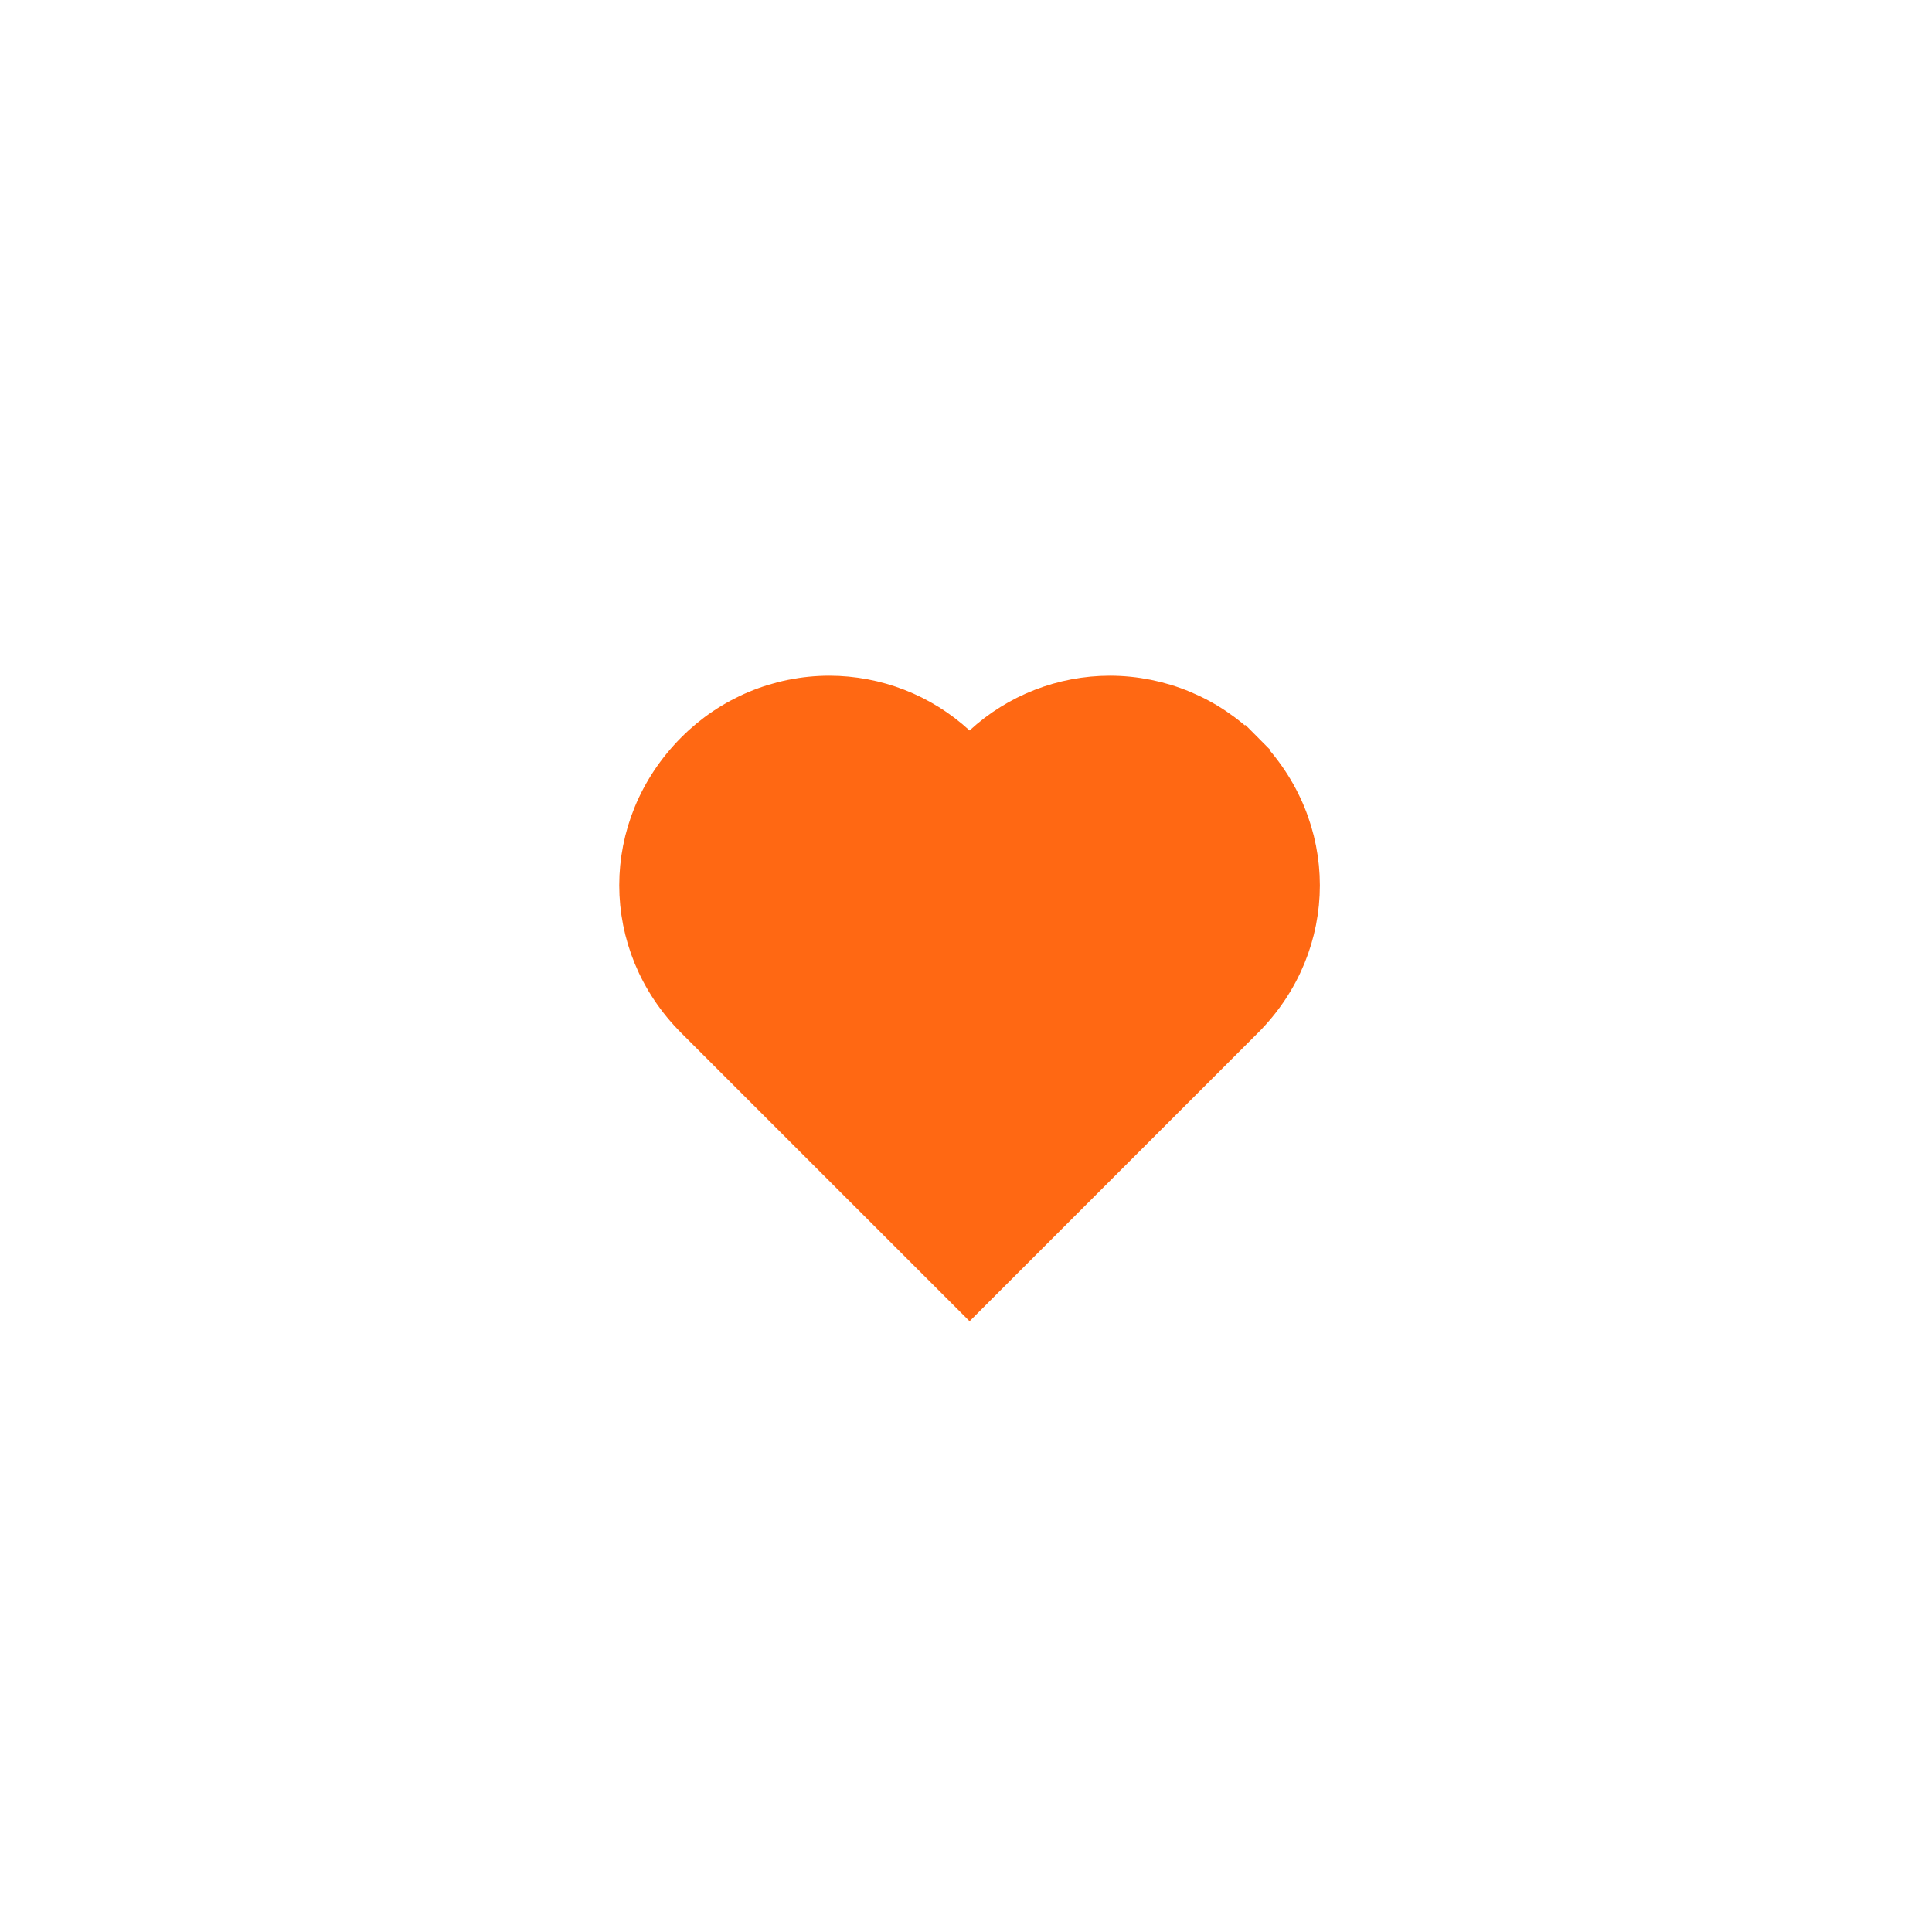 <svg width="55" height="55" viewBox="0 0 55 55" fill="none" xmlns="http://www.w3.org/2000/svg">
<g filter="url(#filter0_d_356:11)">
<circle cx="27.602" cy="27.2" r="17" fill="white"/>
</g>
<path d="M35.806 20.991L35.452 21.343C37.615 23.516 37.613 26.896 35.455 29.053L35.455 29.053L27.602 36.906L19.748 29.053L19.748 29.053C17.59 26.895 17.588 23.515 19.747 21.347L19.748 21.346C20.253 20.837 20.854 20.433 21.516 20.156C22.178 19.88 22.888 19.737 23.606 19.736C24.961 19.737 26.266 20.245 27.263 21.163L27.602 21.474L27.94 21.163C28.937 20.246 30.243 19.737 31.597 19.736C32.314 19.737 33.023 19.879 33.685 20.155C34.346 20.43 34.947 20.834 35.452 21.343L35.806 20.991Z" fill="#FF6813" stroke="#FF6813"/>
<defs>
<filter id="filter0_d_356:11" x="0.602" y="0.199" width="54" height="54" filterUnits="userSpaceOnUse" color-interpolation-filters="sRGB">
<feFlood flood-opacity="0" result="BackgroundImageFix"/>
<feColorMatrix in="SourceAlpha" type="matrix" values="0 0 0 0 0 0 0 0 0 0 0 0 0 0 0 0 0 0 127 0" result="hardAlpha"/>
<feOffset/>
<feGaussianBlur stdDeviation="5"/>
<feComposite in2="hardAlpha" operator="out"/>
<feColorMatrix type="matrix" values="0 0 0 0 1 0 0 0 0 0.408 0 0 0 0 0.075 0 0 0 0.2 0"/>
<feBlend mode="normal" in2="BackgroundImageFix" result="effect1_dropShadow_356:11"/>
<feBlend mode="normal" in="SourceGraphic" in2="effect1_dropShadow_356:11" result="shape"/>
</filter>
</defs>
</svg>

